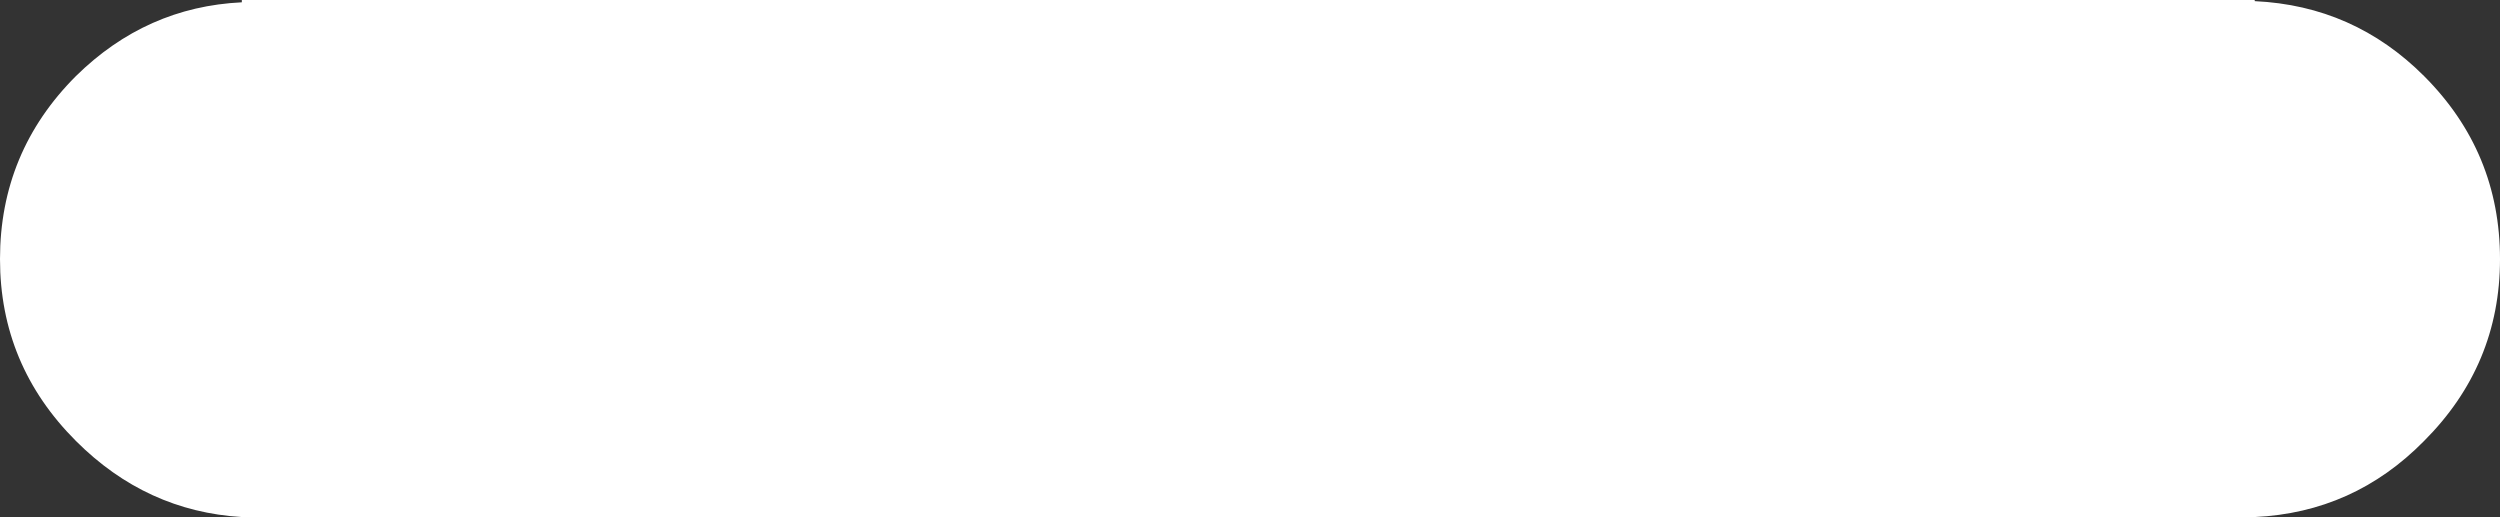 <?xml version="1.0" encoding="UTF-8" standalone="no"?>
<svg xmlns:ffdec="https://www.free-decompiler.com/flash" xmlns:xlink="http://www.w3.org/1999/xlink" ffdec:objectType="frame" height="22.45px" width="108.55px" xmlns="http://www.w3.org/2000/svg">
  <rect width="100%" height="100%" fill="#333333" stroke="none"/>
  <g transform="matrix(1.0, 0.0, 0.0, 1.0, 0.0, 0.0)">
    <use ffdec:characterId="807" height="22.45" transform="matrix(1.0, 0.0, 0.0, 1.0, 0.0, 0.0)" width="108.55" xlink:href="#shape0"/>
  </g>
  <defs>
    <g id="shape0" transform="matrix(1.0, 0.0, 0.0, 1.0, 0.0, 0.0)">
      <path d="M105.25 3.3 Q108.55 6.6 108.55 11.25 108.55 15.85 105.25 19.15 102.2 22.25 97.9 22.45 L97.35 22.45 10.5 22.45 Q6.35 22.2 3.3 19.15 0.0 15.85 0.0 11.25 0.0 6.6 3.3 3.3 6.35 0.3 10.5 0.1 L10.5 0.0 97.9 0.0 97.9 0.05 Q102.2 0.25 105.25 3.3" fill="#ffffff" fill-rule="evenodd" stroke="none"/>
    </g>
  </defs>
</svg>
